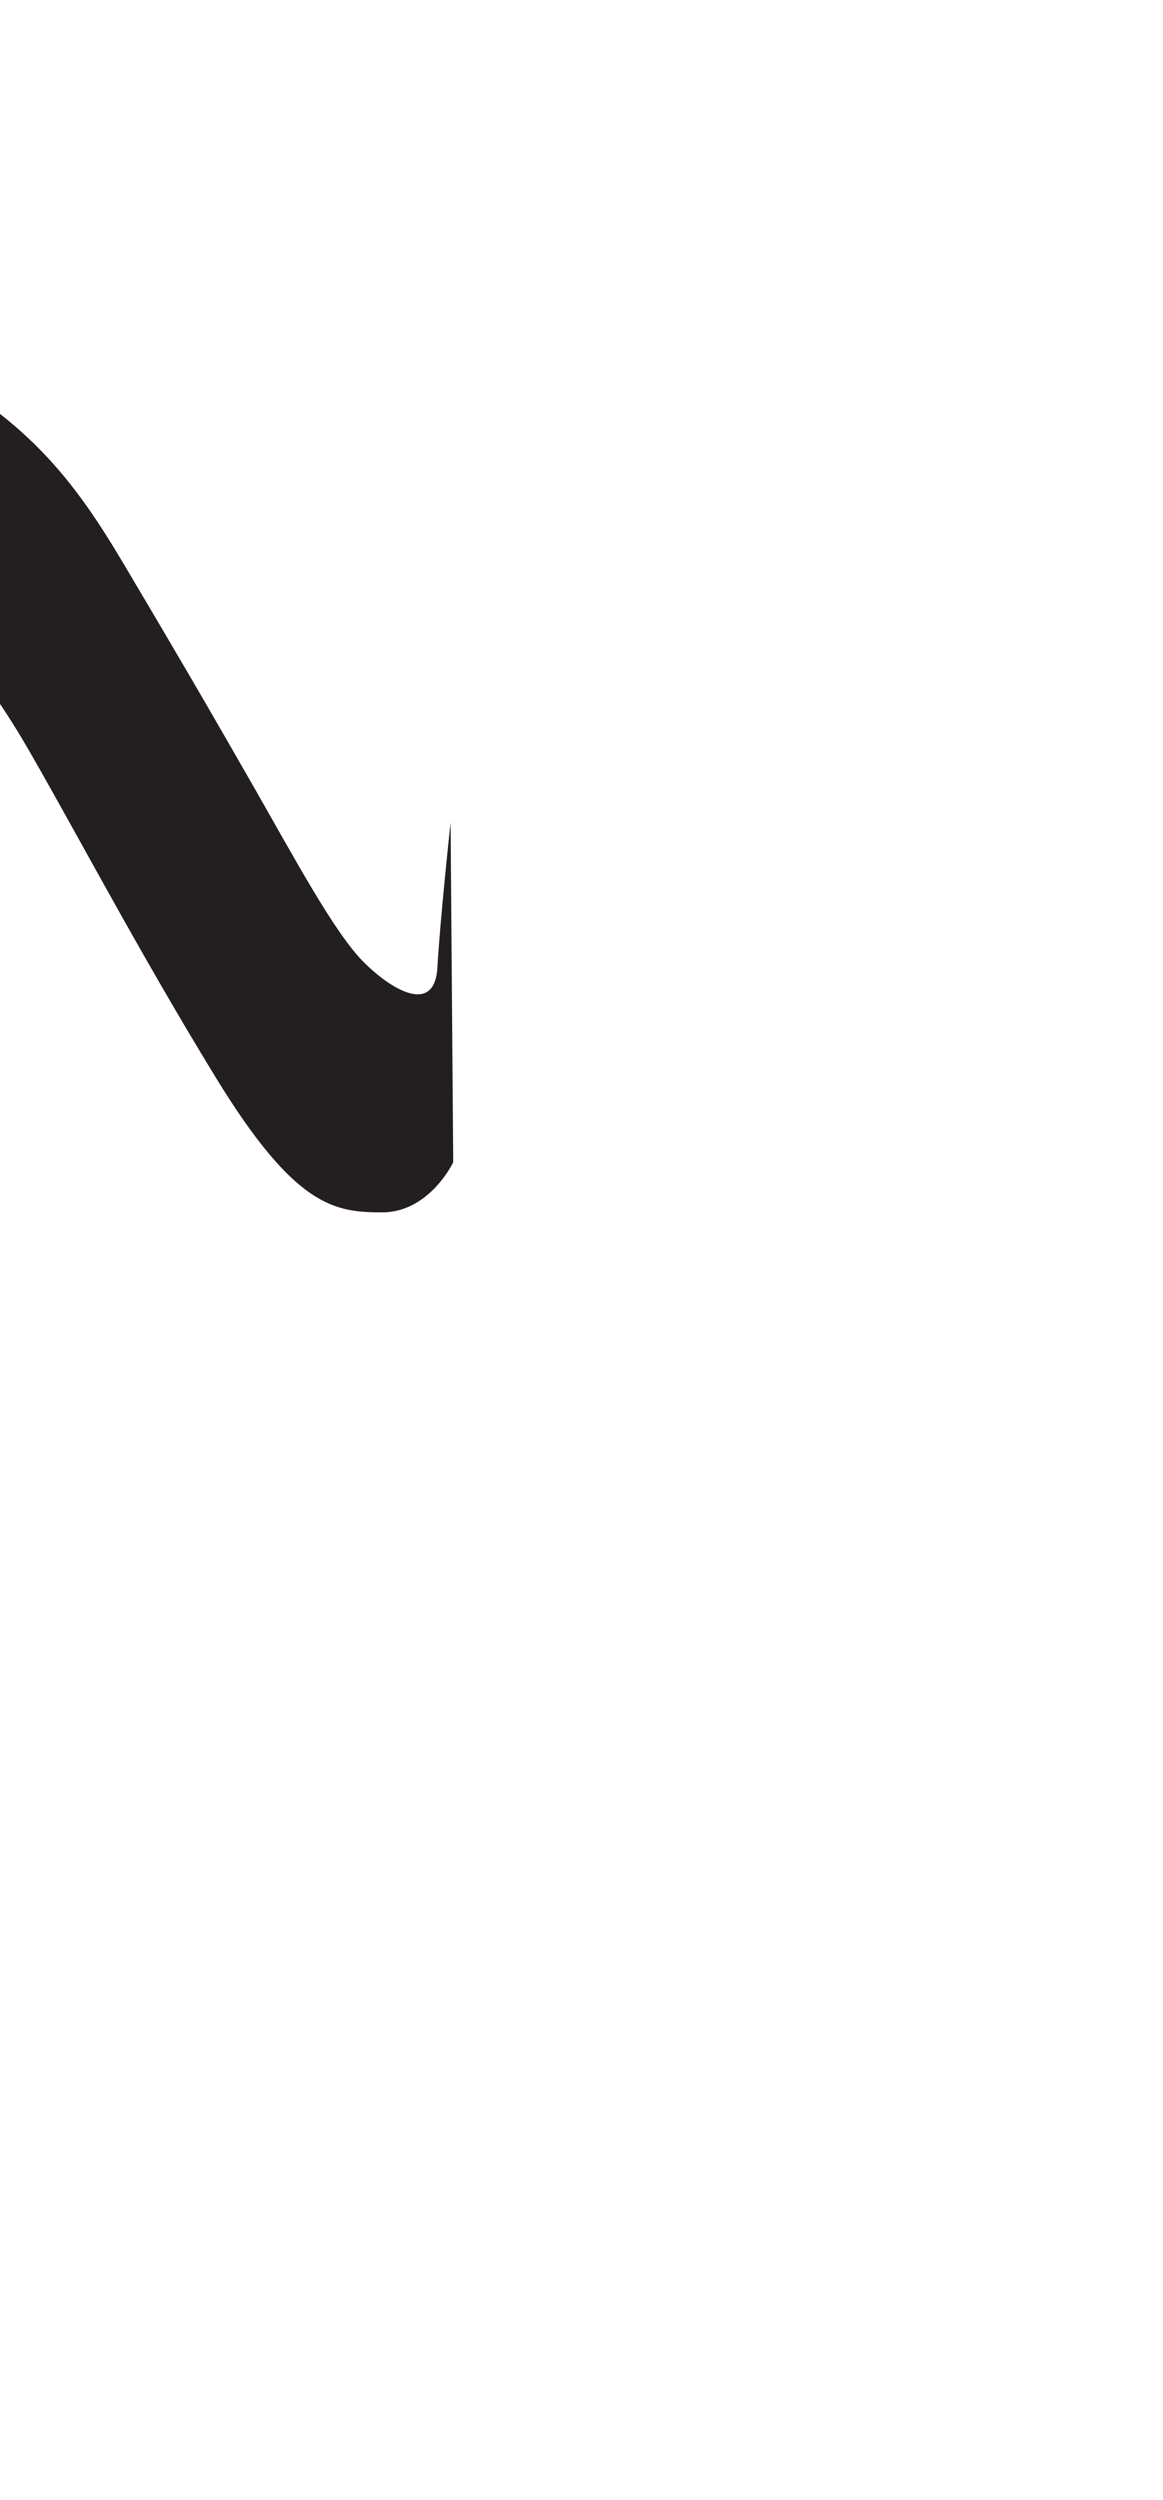 <?xml version="1.0" encoding="utf-8"?>
<!-- Generator: Adobe Illustrator 16.0.0, SVG Export Plug-In . SVG Version: 6.00 Build 0)  -->
<!DOCTYPE svg PUBLIC "-//W3C//DTD SVG 1.1//EN" "http://www.w3.org/Graphics/SVG/1.1/DTD/svg11.dtd">
<svg version="1.1" id="Layer_1" xmlns="http://www.w3.org/2000/svg" xmlns:xlink="http://www.w3.org/1999/xlink" x="0px" y="0px"
	 width="249.105px" height="535.475px" viewBox="0 0 249.105 535.475" enable-background="new 0 0 249.105 535.475"
	 xml:space="preserve">
<path fill="#231F20" d="M-58.695,138.337l0.092-2.266l2.732-68.848c0,0,10.723-3.948,36.121,9.031
	c25.396,12.98,35.557,26.523,46.279,44.585c10.723,18.062,18.625,31.604,27.654,47.409c9.029,15.802,17.496,31.607,23.707,37.816
	c6.207,6.205,15.232,11.285,15.799,1.127c0.566-10.16,2.824-31.039,2.824-31.039l0.564,72.805c0,0-5.078,10.723-15.242,10.723
	c-10.156,0-18.623-1.131-35.555-28.783c-16.93-27.654-30.477-53.619-40.635-71.114c-10.158-17.493-27.092-38.375-37.812-41.199
	C-42.892,115.761-54.742,106.732-58.695,138.337z"/>
</svg>

